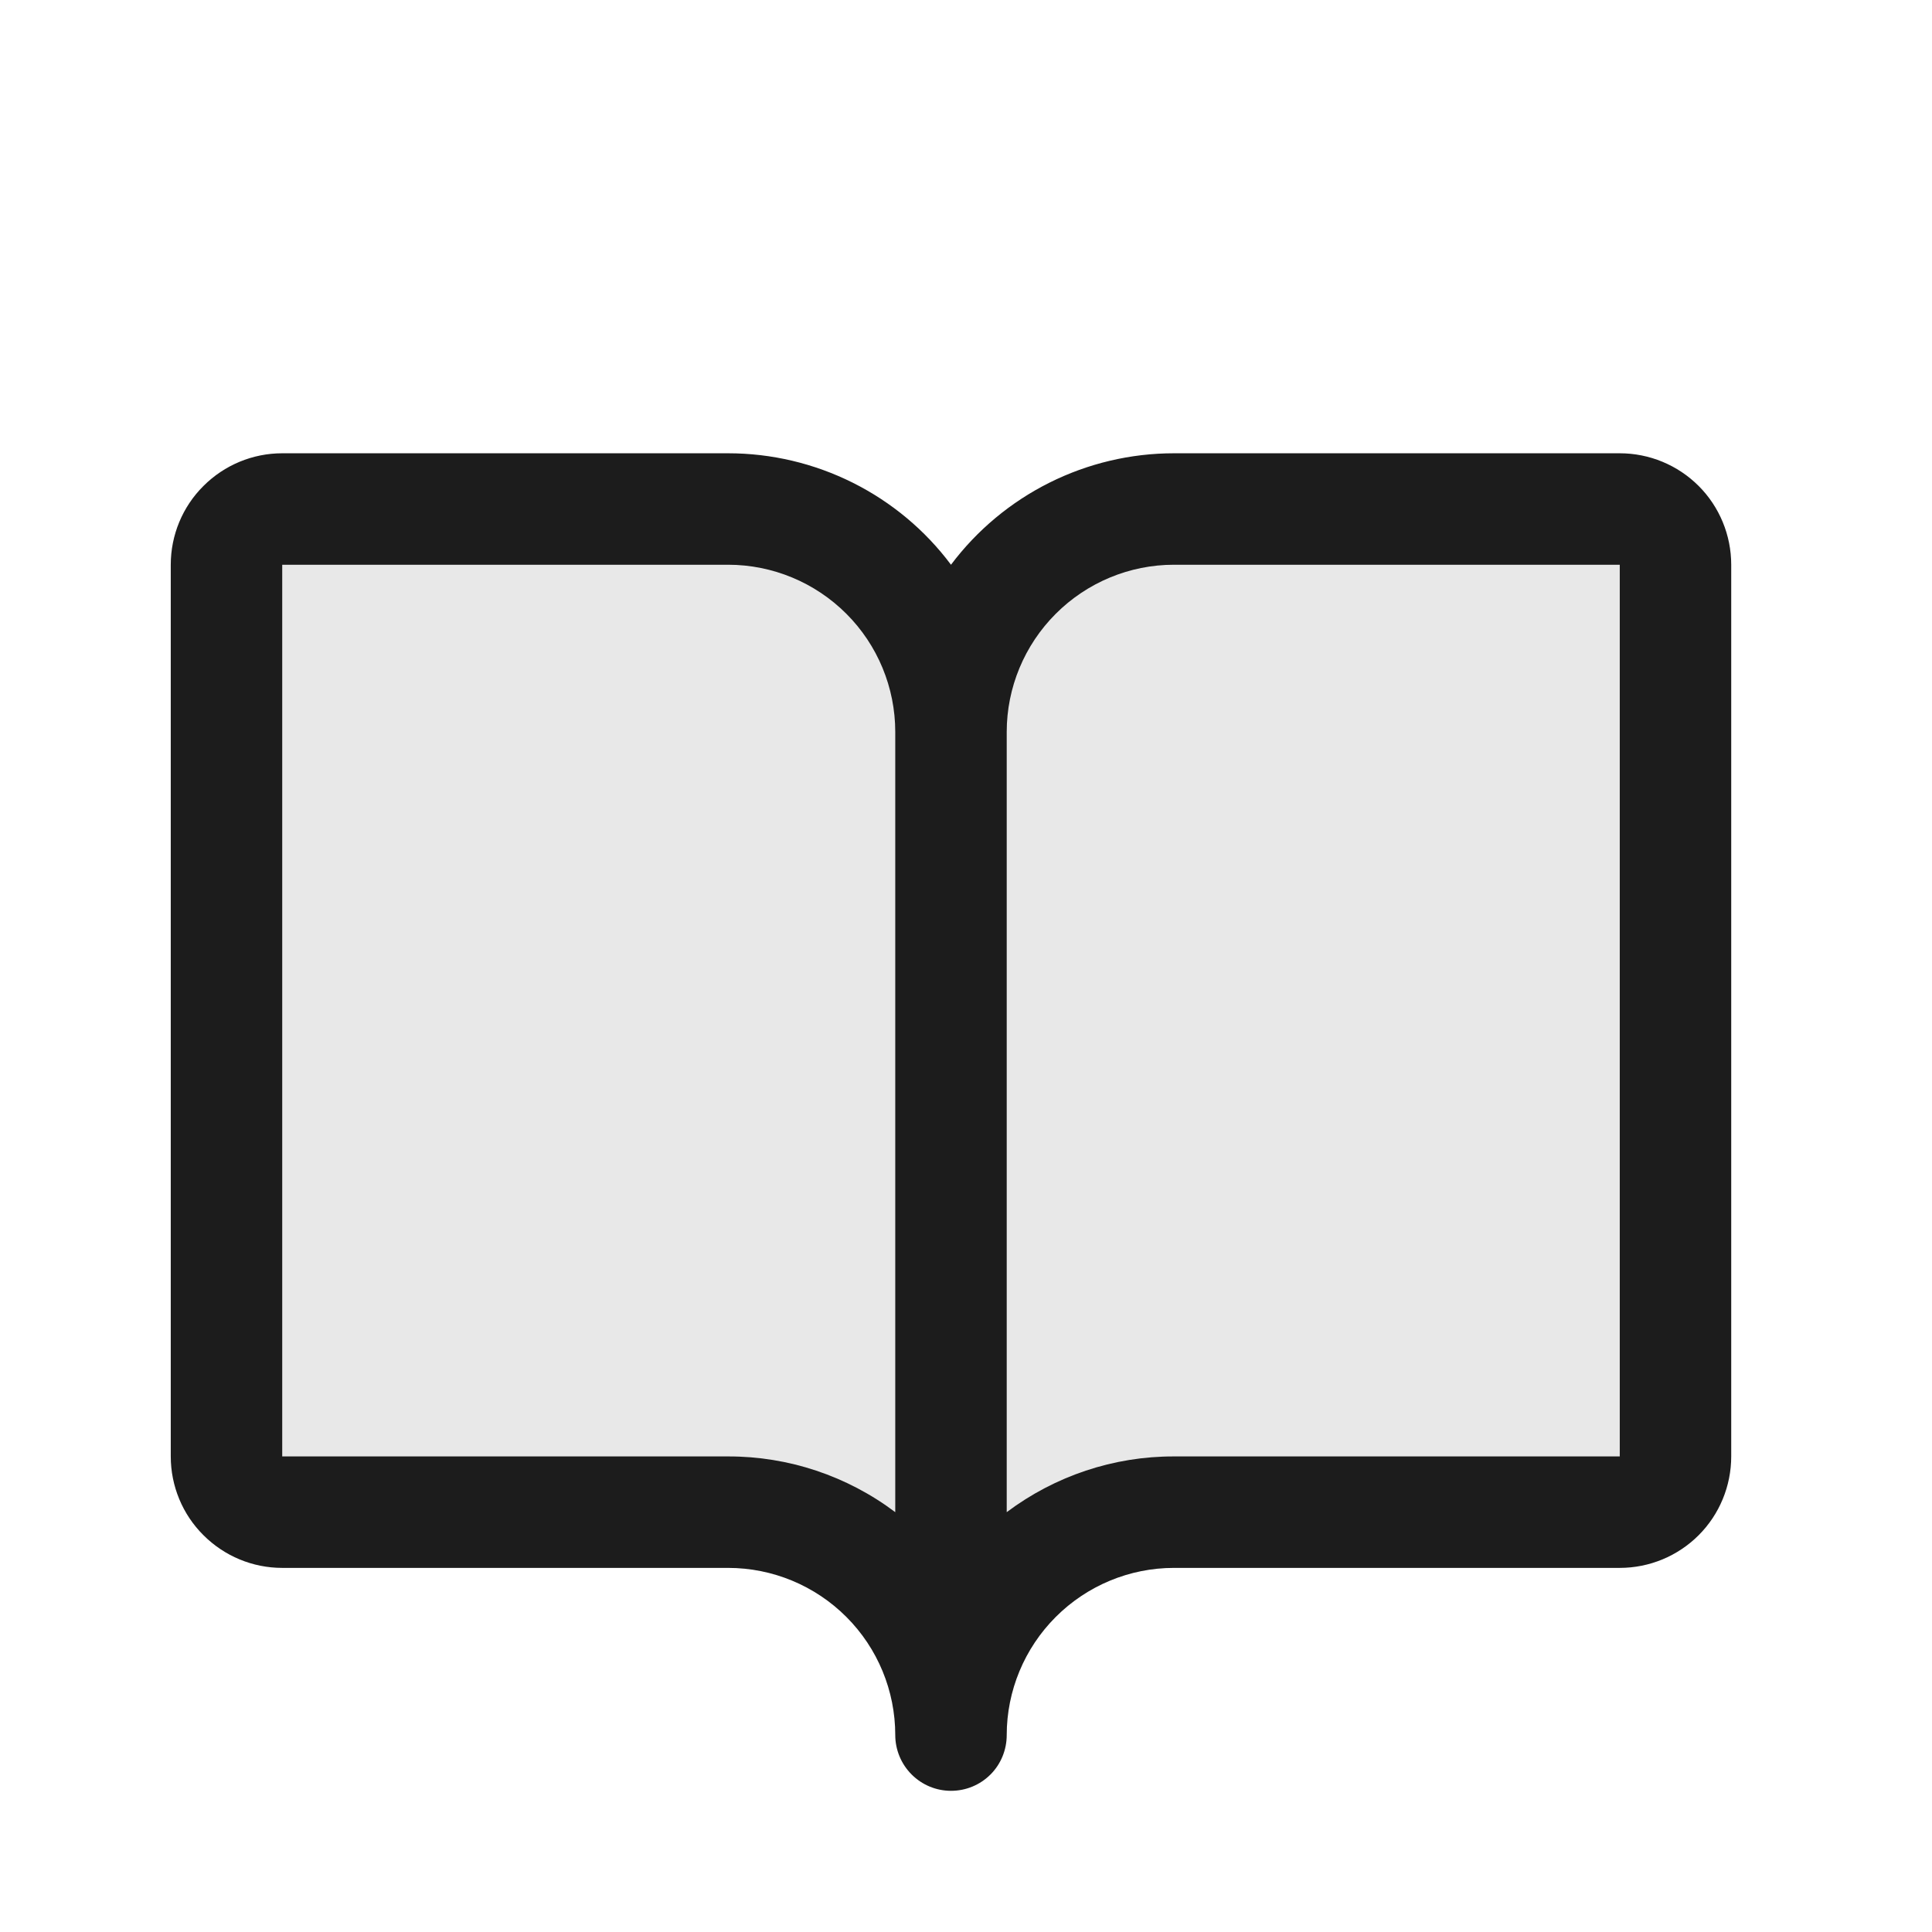<svg width="13" height="13" viewBox="0 0 13 13" fill="none" xmlns="http://www.w3.org/2000/svg">
<path d="M11.274 3.8V9.8C11.274 9.9 11.235 9.995 11.165 10.065C11.094 10.136 10.999 10.175 10.899 10.175H7.899C7.502 10.175 7.12 10.333 6.839 10.614C6.557 10.896 6.399 11.277 6.399 11.675C6.399 11.277 6.241 10.896 5.96 10.614C5.679 10.333 5.297 10.175 4.899 10.175H1.899C1.8 10.175 1.705 10.136 1.634 10.065C1.564 9.995 1.524 9.9 1.524 9.8V3.8C1.524 3.701 1.564 3.605 1.634 3.535C1.705 3.465 1.8 3.425 1.899 3.425H4.899C5.297 3.425 5.679 3.583 5.96 3.864C6.241 4.146 6.399 4.527 6.399 4.925C6.399 4.527 6.557 4.146 6.839 3.864C7.12 3.583 7.502 3.425 7.899 3.425H10.899C10.999 3.425 11.094 3.465 11.165 3.535C11.235 3.605 11.274 3.701 11.274 3.8Z" fill="#1C1C1C" fill-opacity="0.1"/>
<path d="M10.899 3.05H7.899C7.608 3.05 7.321 3.118 7.061 3.248C6.801 3.378 6.574 3.567 6.399 3.8C6.225 3.567 5.998 3.378 5.738 3.248C5.478 3.118 5.191 3.05 4.899 3.05H1.899C1.7 3.05 1.51 3.129 1.369 3.27C1.228 3.41 1.149 3.601 1.149 3.8V9.8C1.149 9.999 1.228 10.19 1.369 10.33C1.51 10.471 1.7 10.55 1.899 10.55H4.899C5.198 10.55 5.484 10.669 5.695 10.88C5.906 11.091 6.024 11.377 6.024 11.675C6.024 11.774 6.064 11.87 6.134 11.94C6.205 12.011 6.3 12.05 6.399 12.05C6.499 12.05 6.594 12.011 6.665 11.94C6.735 11.87 6.774 11.774 6.774 11.675C6.774 11.377 6.893 11.091 7.104 10.88C7.315 10.669 7.601 10.55 7.899 10.55H10.899C11.098 10.55 11.289 10.471 11.43 10.33C11.57 10.19 11.649 9.999 11.649 9.8V3.8C11.649 3.601 11.57 3.41 11.43 3.27C11.289 3.129 11.098 3.05 10.899 3.05ZM4.899 9.8H1.899V3.8H4.899C5.198 3.8 5.484 3.919 5.695 4.13C5.906 4.341 6.024 4.627 6.024 4.925V10.175C5.7 9.931 5.305 9.799 4.899 9.8ZM10.899 9.8H7.899C7.494 9.799 7.099 9.931 6.774 10.175V4.925C6.774 4.627 6.893 4.341 7.104 4.13C7.315 3.919 7.601 3.8 7.899 3.8H10.899V9.8Z" fill="#1C1C1C"/>
</svg>
